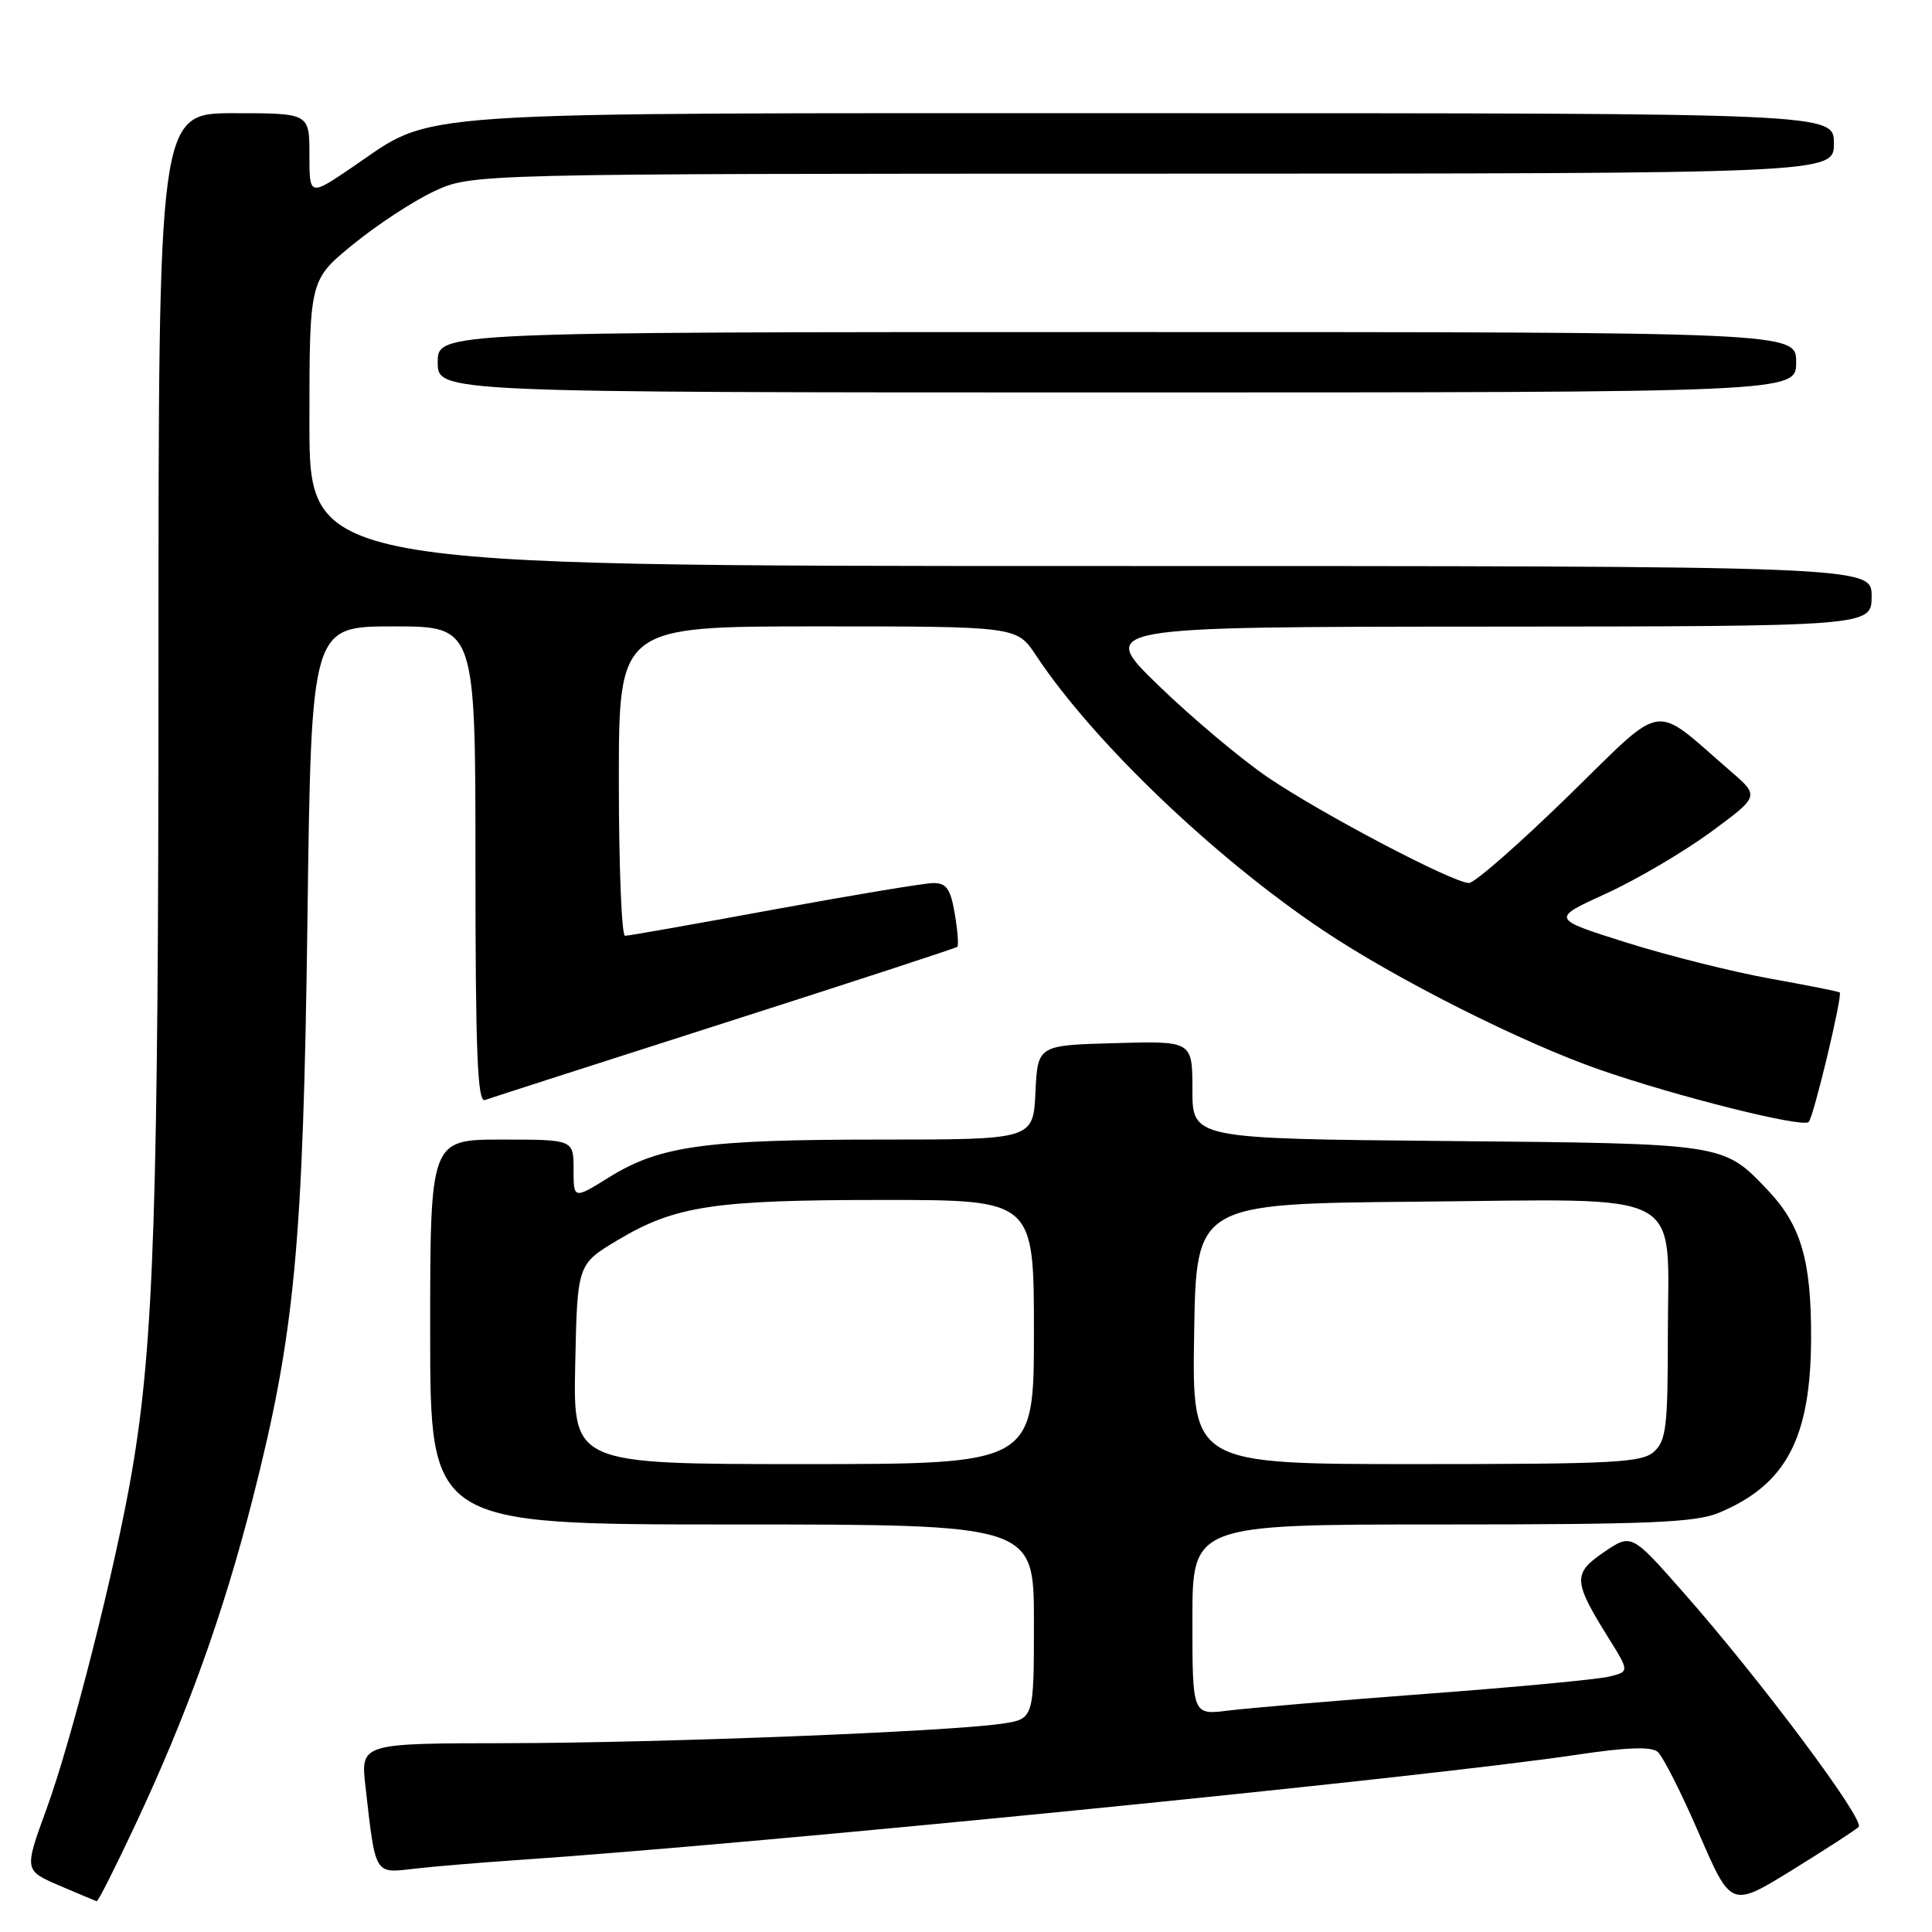 <?xml version="1.0" encoding="UTF-8" standalone="no"?>
<!DOCTYPE svg PUBLIC "-//W3C//DTD SVG 1.1//EN" "http://www.w3.org/Graphics/SVG/1.1/DTD/svg11.dtd" >
<svg xmlns="http://www.w3.org/2000/svg" xmlns:xlink="http://www.w3.org/1999/xlink" version="1.1" viewBox="0 0 256 256">
 <g >
 <path fill="currentColor"
d=" M 246.28 242.08 C 247.19 241.22 233.27 222.58 223.09 211.04 C 216.18 203.19 216.18 203.19 212.54 205.66 C 208.39 208.49 208.44 209.50 213.10 216.98 C 215.92 221.50 215.92 221.50 213.21 222.16 C 211.72 222.53 200.82 223.56 189.00 224.44 C 177.18 225.33 165.36 226.33 162.75 226.66 C 158.00 227.26 158.00 227.26 158.00 214.63 C 158.00 202.00 158.00 202.00 191.03 202.00 C 218.58 202.00 224.68 201.74 227.77 200.45 C 236.70 196.72 239.95 190.55 239.98 177.22 C 240.00 166.96 238.64 162.33 234.20 157.66 C 228.33 151.49 228.61 151.53 191.75 151.19 C 158.00 150.88 158.00 150.88 158.00 144.40 C 158.00 137.93 158.00 137.93 147.75 138.22 C 137.50 138.50 137.50 138.50 137.20 144.75 C 136.90 151.00 136.90 151.00 116.59 151.00 C 93.42 151.00 87.43 151.83 80.75 155.97 C 76.00 158.92 76.00 158.92 76.00 154.96 C 76.00 151.00 76.00 151.00 66.50 151.00 C 57.00 151.00 57.00 151.00 57.00 176.50 C 57.00 202.00 57.00 202.00 97.00 202.00 C 137.00 202.00 137.00 202.00 137.00 214.89 C 137.00 227.77 137.00 227.77 132.75 228.40 C 125.51 229.46 87.48 230.95 67.13 230.98 C 47.77 231.00 47.77 231.00 48.43 236.75 C 49.77 248.55 49.58 248.23 54.85 247.62 C 57.41 247.32 63.55 246.81 68.50 246.47 C 100.60 244.31 188.58 235.56 208.95 232.51 C 215.48 231.53 218.78 231.41 219.64 232.12 C 220.32 232.68 222.80 237.57 225.13 242.97 C 229.38 252.78 229.38 252.78 237.44 247.81 C 241.87 245.07 245.85 242.50 246.28 242.08 Z  M 17.95 241.75 C 24.76 227.26 29.59 213.85 33.47 198.64 C 39.07 176.68 40.17 165.12 40.74 121.75 C 41.25 83.00 41.25 83.00 52.12 83.00 C 63.00 83.00 63.00 83.00 63.00 114.61 C 63.00 139.47 63.27 146.12 64.25 145.76 C 64.94 145.51 79.22 140.91 96.00 135.54 C 112.78 130.17 126.66 125.63 126.85 125.46 C 127.04 125.28 126.89 123.30 126.51 121.07 C 125.95 117.77 125.41 117.00 123.66 117.01 C 122.47 117.02 112.98 118.60 102.57 120.51 C 92.15 122.43 83.27 124.00 82.82 124.00 C 82.37 124.00 82.00 114.78 82.00 103.50 C 82.00 83.00 82.00 83.00 108.37 83.00 C 134.73 83.00 134.73 83.00 137.27 86.83 C 144.80 98.22 160.90 113.63 175.34 123.29 C 185.06 129.79 201.69 138.17 212.00 141.75 C 222.21 145.30 238.86 149.47 239.66 148.67 C 240.31 148.02 244.19 131.83 243.77 131.50 C 243.62 131.38 239.45 130.55 234.50 129.66 C 229.55 128.77 221.00 126.62 215.50 124.89 C 205.50 121.74 205.50 121.74 212.82 118.40 C 216.85 116.56 223.07 112.90 226.65 110.28 C 233.15 105.50 233.15 105.50 229.33 102.20 C 218.74 93.05 220.89 92.72 207.72 105.56 C 201.27 111.85 195.39 117.00 194.65 117.00 C 192.55 117.00 175.17 107.87 168.01 103.01 C 164.44 100.58 157.92 95.10 153.51 90.83 C 145.50 83.06 145.50 83.06 196.75 83.03 C 248.00 83.00 248.00 83.00 248.00 79.00 C 248.00 75.00 248.00 75.00 144.50 75.00 C 41.00 75.00 41.00 75.00 41.00 56.05 C 41.00 37.11 41.00 37.11 46.75 32.41 C 49.91 29.82 54.75 26.65 57.50 25.36 C 62.50 23.02 62.50 23.02 152.75 23.01 C 243.00 23.00 243.00 23.00 243.00 19.00 C 243.00 15.00 243.00 15.00 152.53 15.00 C 51.57 15.00 57.86 14.58 46.75 22.11 C 41.00 26.02 41.00 26.02 41.00 20.51 C 41.00 15.00 41.00 15.00 31.00 15.00 C 21.00 15.00 21.00 15.00 21.00 87.85 C 21.00 159.75 20.40 177.97 17.48 195.00 C 15.32 207.64 9.53 230.48 6.16 239.71 C 3.20 247.83 3.20 247.83 7.85 249.84 C 10.41 250.94 12.64 251.87 12.82 251.92 C 13.00 251.96 15.31 247.39 17.95 241.75 Z  M 238.00 48.00 C 238.00 44.00 238.00 44.00 148.00 44.00 C 58.00 44.00 58.00 44.00 58.00 48.00 C 58.00 52.00 58.00 52.00 148.00 52.00 C 238.00 52.00 238.00 52.00 238.00 48.00 Z  M 76.22 180.76 C 76.50 167.52 76.50 167.52 81.85 164.32 C 89.48 159.77 94.54 159.00 117.05 159.00 C 137.00 159.00 137.00 159.00 137.00 176.50 C 137.00 194.00 137.00 194.00 106.47 194.00 C 75.94 194.00 75.94 194.00 76.22 180.76 Z  M 158.23 176.75 C 158.50 159.50 158.50 159.50 187.73 159.23 C 224.07 158.91 221.00 157.28 221.00 176.85 C 221.00 188.99 220.78 190.89 219.17 192.35 C 217.56 193.81 213.88 194.00 187.65 194.00 C 157.95 194.00 157.95 194.00 158.23 176.75 Z "/>
</g>
</svg>